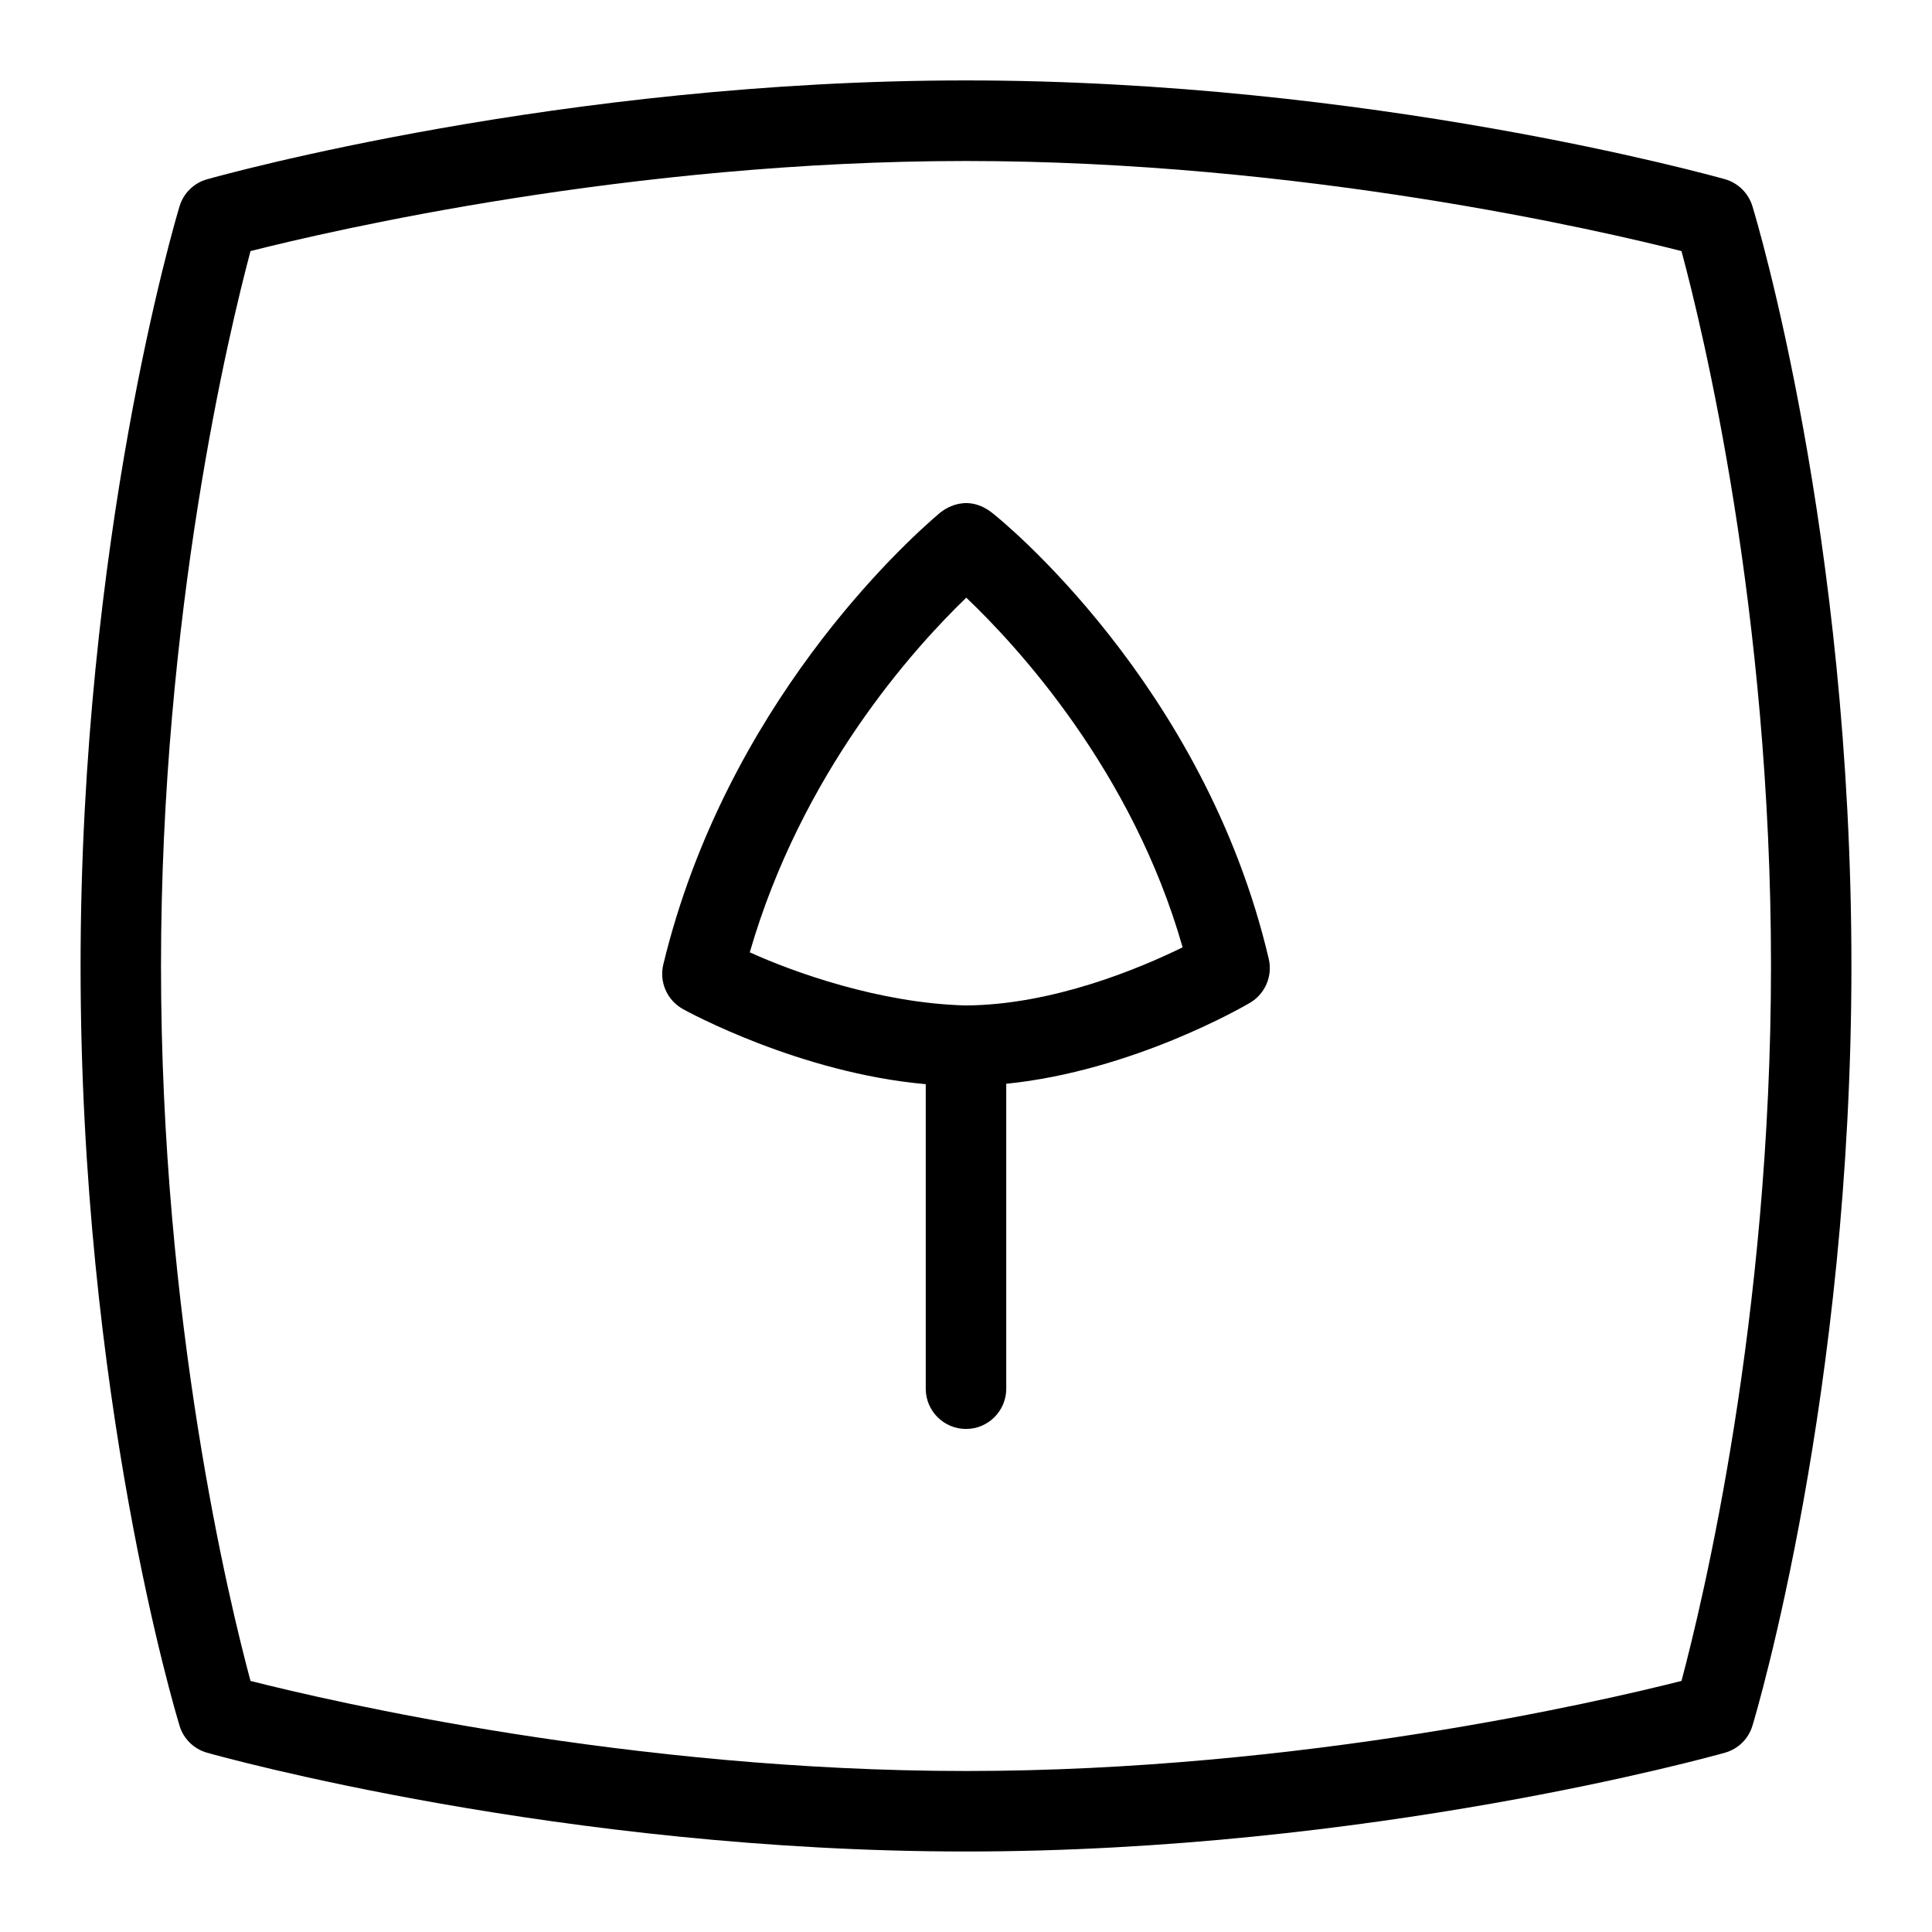 <?xml version="1.0" encoding="UTF-8"?>
<svg xmlns="http://www.w3.org/2000/svg" id="Layer_1" data-name="Layer 1" viewBox="0 0 24 24">
  <path d="M8.483,12.535c.064,.035,1.452,.794,3.017,.933v3.783c0,.276,.224,.5,.5,.5s.5-.224,.5-.5v-3.788c1.575-.159,2.964-.968,3.028-1.006,.188-.111,.283-.332,.233-.545-.8-3.415-3.339-5.47-3.45-5.552-.344-.255-.634,.01-.648,.022-.436,.371-2.646,2.386-3.423,5.598-.053,.219,.047,.446,.244,.555Zm3.52-5.111c.636,.605,2.063,2.152,2.688,4.344-.528,.259-1.614,.717-2.697,.722-1.071-.028-2.144-.416-2.68-.66,.646-2.229,2.023-3.763,2.689-4.405Z"/>
  <path d="M2.23,21.438c.05,.163,.179,.289,.342,.335,.178,.05,4.412,1.227,9.428,1.227s9.249-1.177,9.427-1.227c.165-.046,.294-.173,.343-.337,.05-.166,1.229-4.129,1.229-9.437,0-5.353-1.18-9.274-1.23-9.438-.05-.163-.179-.289-.342-.335-.178-.05-4.412-1.227-9.428-1.227S2.751,2.177,2.573,2.227c-.165,.046-.294,.173-.343,.337-.05,.166-1.229,4.129-1.229,9.437,0,5.353,1.18,9.274,1.23,9.438ZM3.112,3.119c1.01-.256,4.726-1.119,8.888-1.119s7.881,.863,8.888,1.119c.26,.964,1.112,4.458,1.112,8.881,0,4.389-.853,7.91-1.112,8.881-1.01,.256-4.726,1.119-8.888,1.119s-7.881-.863-8.888-1.119c-.26-.964-1.112-4.458-1.112-8.881,0-4.389,.853-7.91,1.112-8.881Z"/>
</svg>
